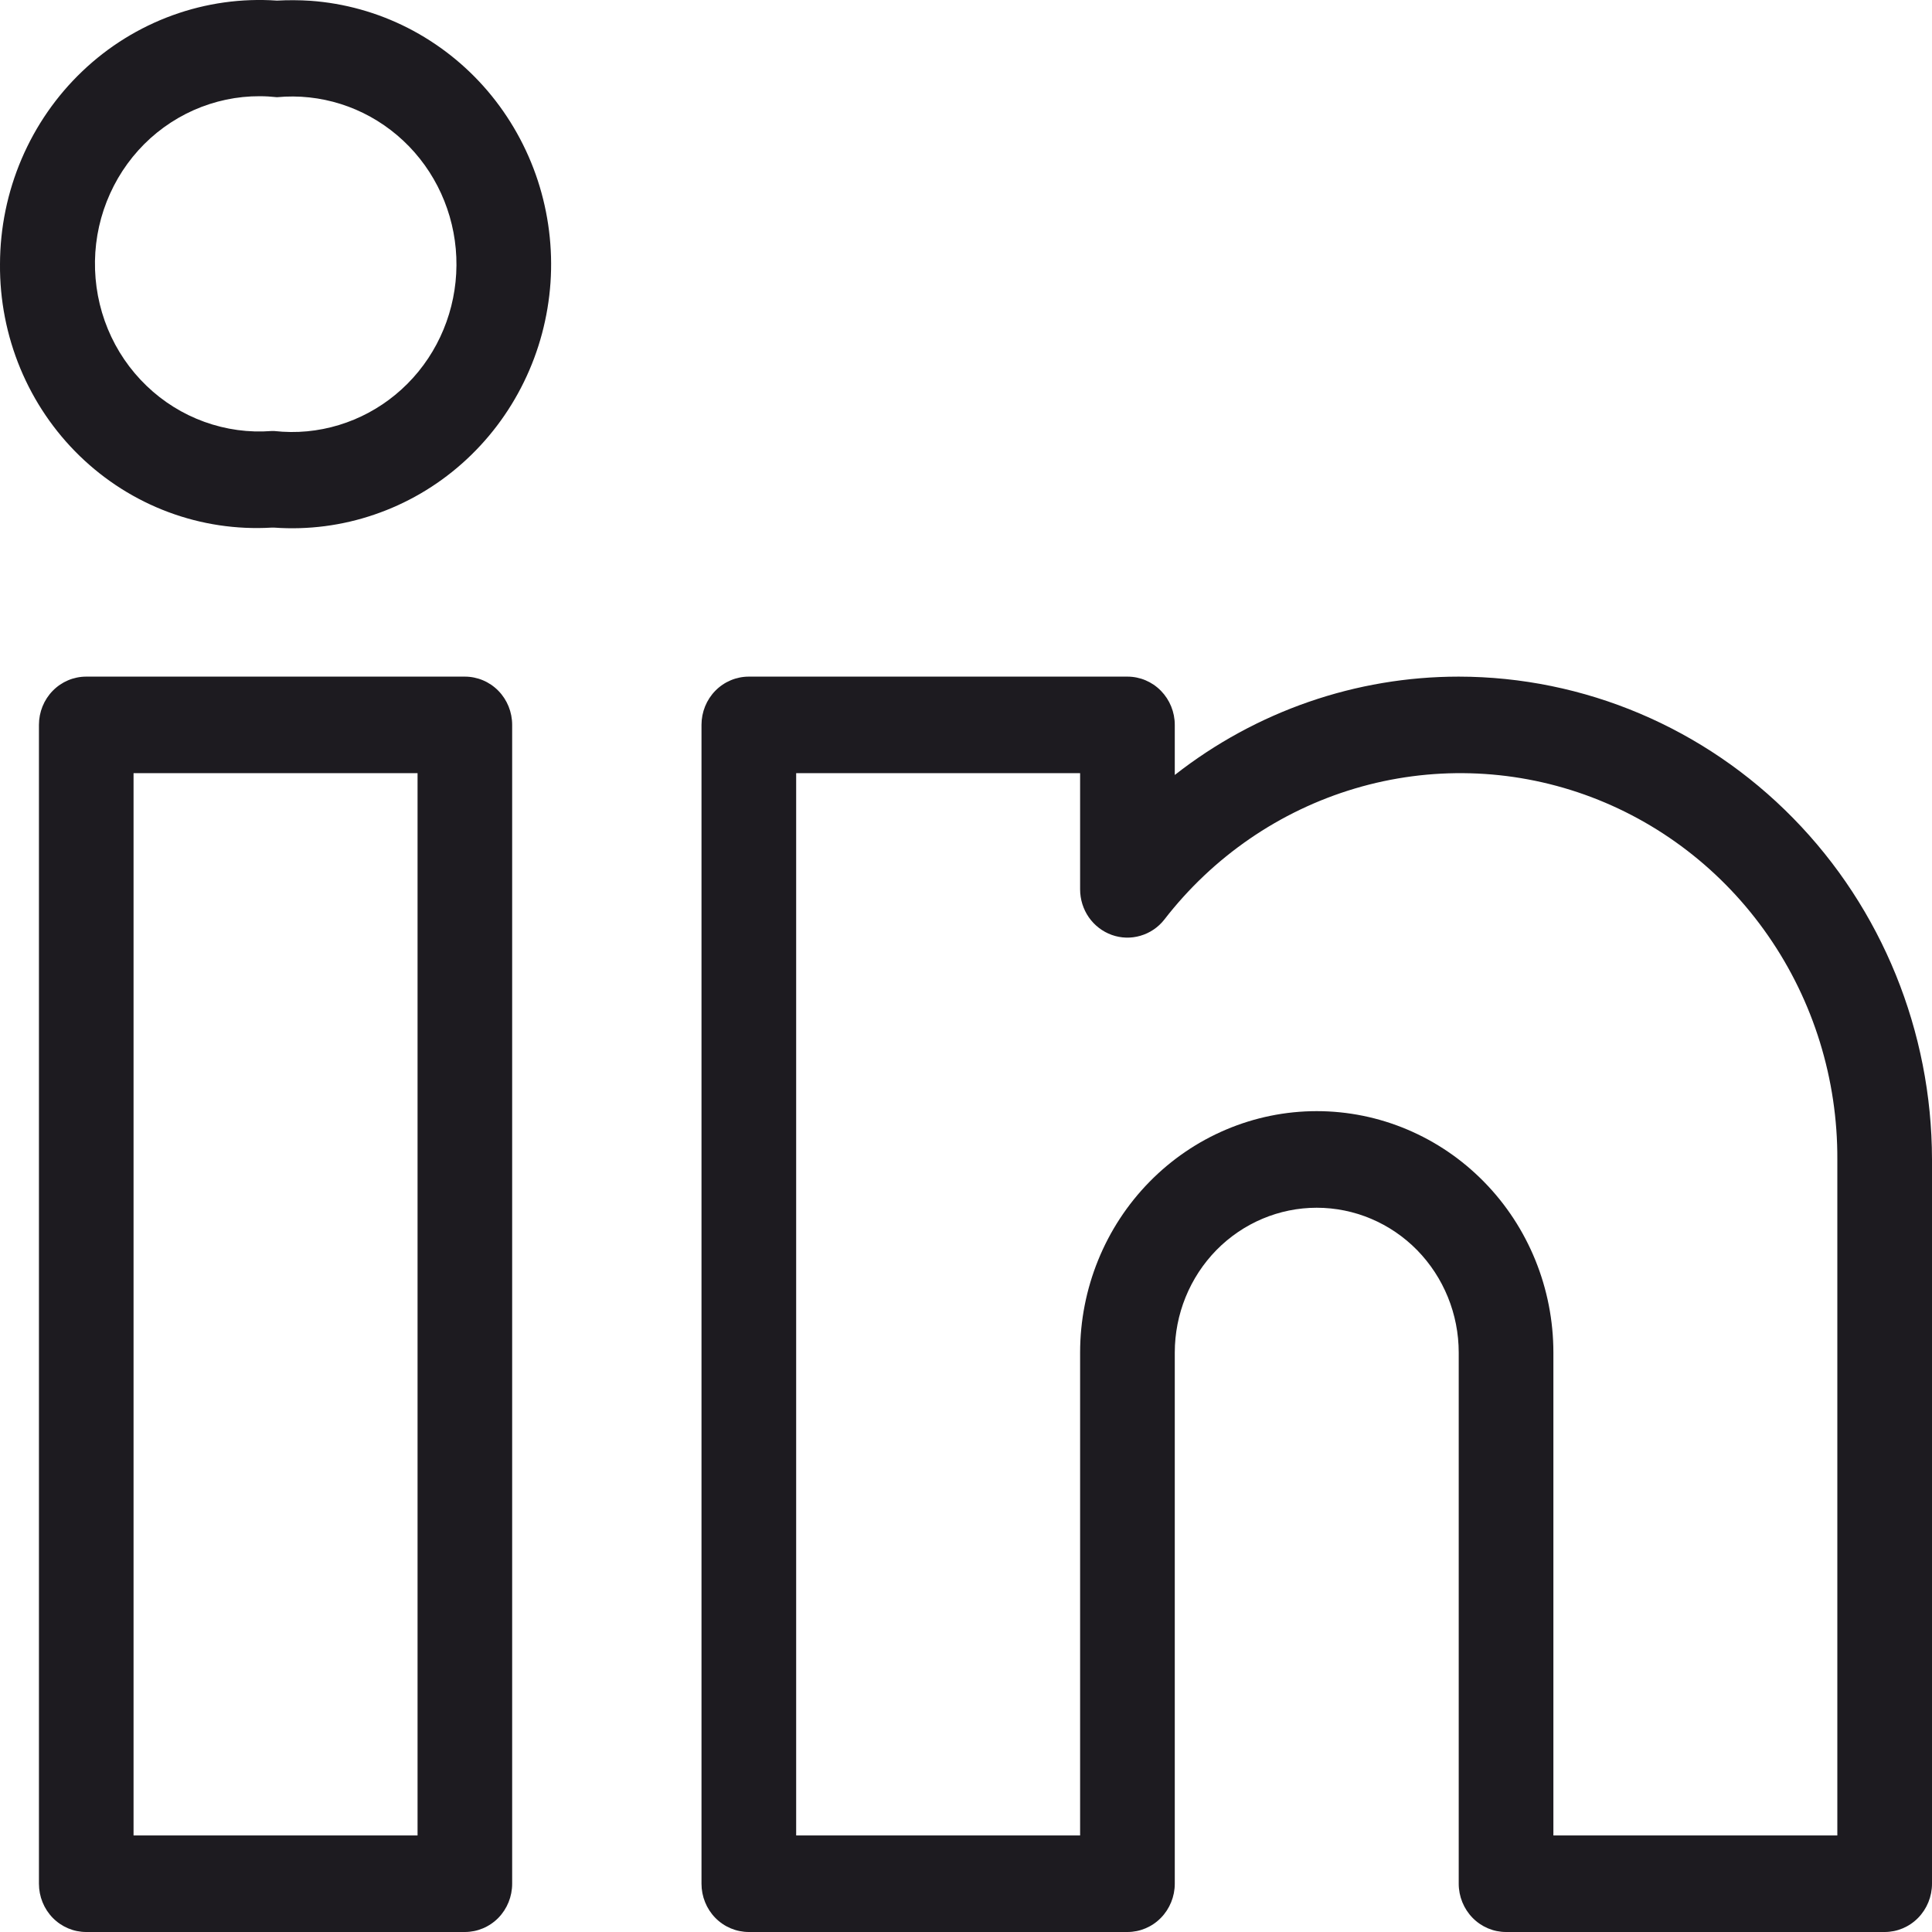 <svg width="32" height="32" viewBox="0 0 32 32" fill="none" xmlns="http://www.w3.org/2000/svg">
<path d="M7.699 11.207H1.428C1.22 11.207 1.021 11.291 0.874 11.441C0.727 11.591 0.645 11.794 0.645 12.006V31.2C0.645 31.412 0.727 31.616 0.874 31.766C1.021 31.916 1.22 32 1.428 32H7.699C7.907 32 8.107 31.916 8.254 31.766C8.401 31.616 8.483 31.412 8.483 31.2V12.006C8.483 11.794 8.401 11.591 8.254 11.441C8.107 11.291 7.907 11.207 7.699 11.207ZM6.916 30.401H2.212V12.806H6.916V30.401ZM24.161 11.207C22.46 11.207 20.806 11.779 19.458 12.836V12.006C19.458 11.794 19.375 11.591 19.228 11.441C19.081 11.291 18.882 11.207 18.674 11.207H12.403C12.195 11.207 11.995 11.291 11.848 11.441C11.701 11.591 11.619 11.794 11.619 12.006V31.2C11.619 31.412 11.701 31.616 11.848 31.766C11.995 31.916 12.195 32 12.403 32H18.674C18.882 32 19.081 31.916 19.228 31.766C19.375 31.616 19.458 31.412 19.458 31.2V22.403C19.458 21.767 19.706 21.157 20.147 20.706C20.588 20.257 21.186 20.004 21.809 20.004C22.433 20.004 23.031 20.257 23.472 20.706C23.913 21.157 24.161 21.767 24.161 22.403V31.2C24.161 31.412 24.244 31.616 24.391 31.766C24.538 31.916 24.737 32 24.945 32H31.216C31.424 32 31.623 31.916 31.77 31.766C31.917 31.616 32 31.412 32 31.2V19.204C31.997 17.084 31.171 15.051 29.701 13.552C28.232 12.053 26.239 11.209 24.161 11.207ZM30.432 30.401H25.729V22.403C25.729 21.343 25.316 20.325 24.581 19.576C23.846 18.826 22.849 18.404 21.809 18.404C20.77 18.404 19.773 18.826 19.038 19.576C18.303 20.325 17.89 21.343 17.89 22.403V30.401H13.187V12.806H17.89V14.73C17.89 14.896 17.94 15.057 18.034 15.193C18.128 15.328 18.261 15.43 18.414 15.485C18.567 15.54 18.733 15.545 18.889 15.499C19.045 15.454 19.184 15.36 19.285 15.231C20.09 14.19 21.194 13.431 22.442 13.06C23.69 12.689 25.02 12.725 26.247 13.162C27.474 13.6 28.537 14.417 29.287 15.5C30.038 16.583 30.438 17.878 30.432 19.204V30.401ZM5.141 0.013C4.957 0.001 4.772 9.30485e-05 4.587 0.01C4.001 -0.031 3.412 0.052 2.858 0.253C2.304 0.454 1.796 0.768 1.366 1.178C0.936 1.587 0.593 2.082 0.358 2.632C0.123 3.182 0.001 3.775 0 4.375C-0.005 4.969 0.11 5.557 0.337 6.104C0.564 6.65 0.899 7.144 1.321 7.553C1.743 7.962 2.242 8.278 2.789 8.482C3.335 8.686 3.917 8.773 4.498 8.739H4.542C5.104 8.779 5.667 8.706 6.201 8.523C6.735 8.341 7.228 8.054 7.653 7.677C8.078 7.3 8.426 6.842 8.677 6.328C8.929 5.814 9.078 5.254 9.118 4.681C9.157 4.109 9.085 3.533 8.907 2.989C8.728 2.444 8.446 1.941 8.077 1.507C7.708 1.074 7.258 0.719 6.754 0.462C6.251 0.206 5.702 0.053 5.141 0.013ZM5.086 7.144C4.905 7.161 4.724 7.159 4.542 7.139H4.498C4.121 7.168 3.742 7.116 3.385 6.987C3.028 6.858 2.702 6.655 2.427 6.39C2.151 6.125 1.933 5.805 1.786 5.449C1.639 5.093 1.567 4.71 1.573 4.324C1.579 3.938 1.664 3.558 1.823 3.207C1.981 2.857 2.209 2.544 2.493 2.288C2.777 2.033 3.109 1.841 3.47 1.724C3.831 1.607 4.211 1.568 4.587 1.61C5.307 1.542 6.023 1.769 6.578 2.24C7.134 2.711 7.483 3.389 7.549 4.122C7.615 4.856 7.393 5.587 6.931 6.154C6.469 6.72 5.805 7.076 5.086 7.144Z" fill="#1D1B20"/>
</svg>
